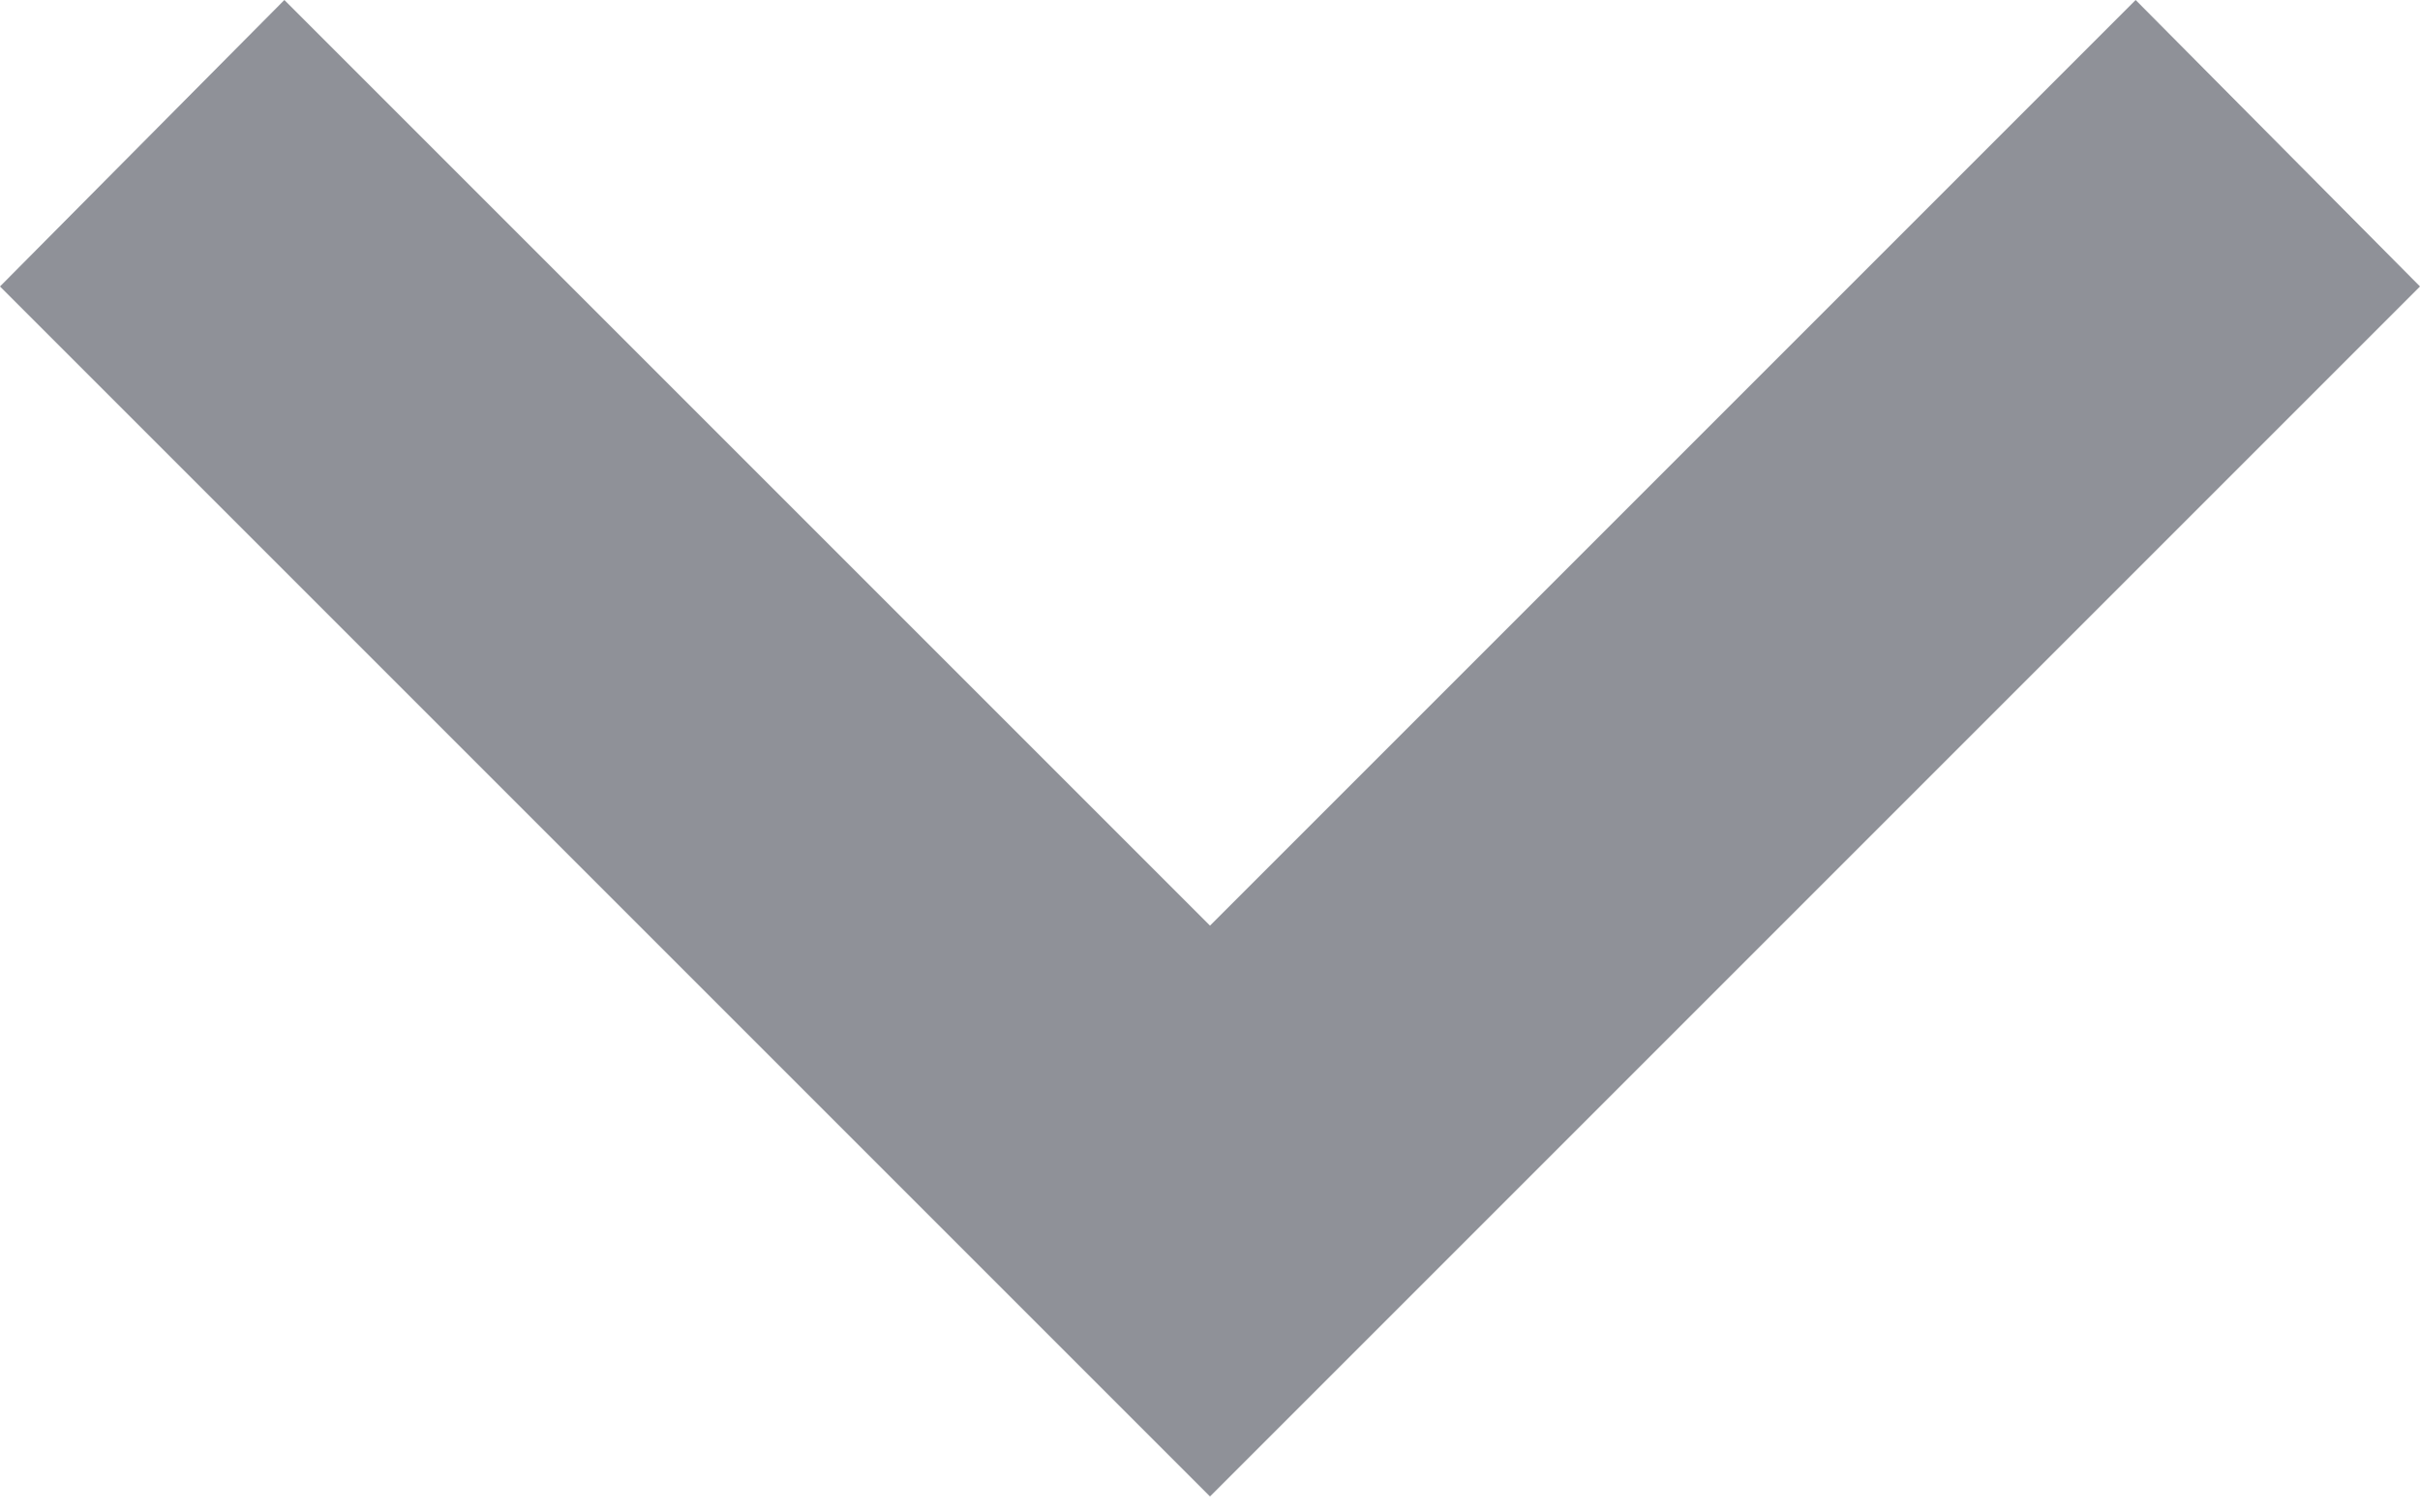 <svg width="8" height="5" viewBox="0 0 8 5" fill="none" xmlns="http://www.w3.org/2000/svg">
<mask id="mask0_20_70305" style="mask-type:luminance" maskUnits="userSpaceOnUse" x="-4" y="-6" width="16" height="17">
<rect x="-4" y="-5.72" width="16" height="16" fill="white"/>
</mask>
<g mask="url(#mask0_20_70305)">
<path fill-rule="evenodd" clip-rule="evenodd" d="M0.94 0L4 3.06L7.06 0L8 0.947L4 4.947L0 0.947L0.94 0Z" fill="#8F9198"/>
</g>
</svg>
